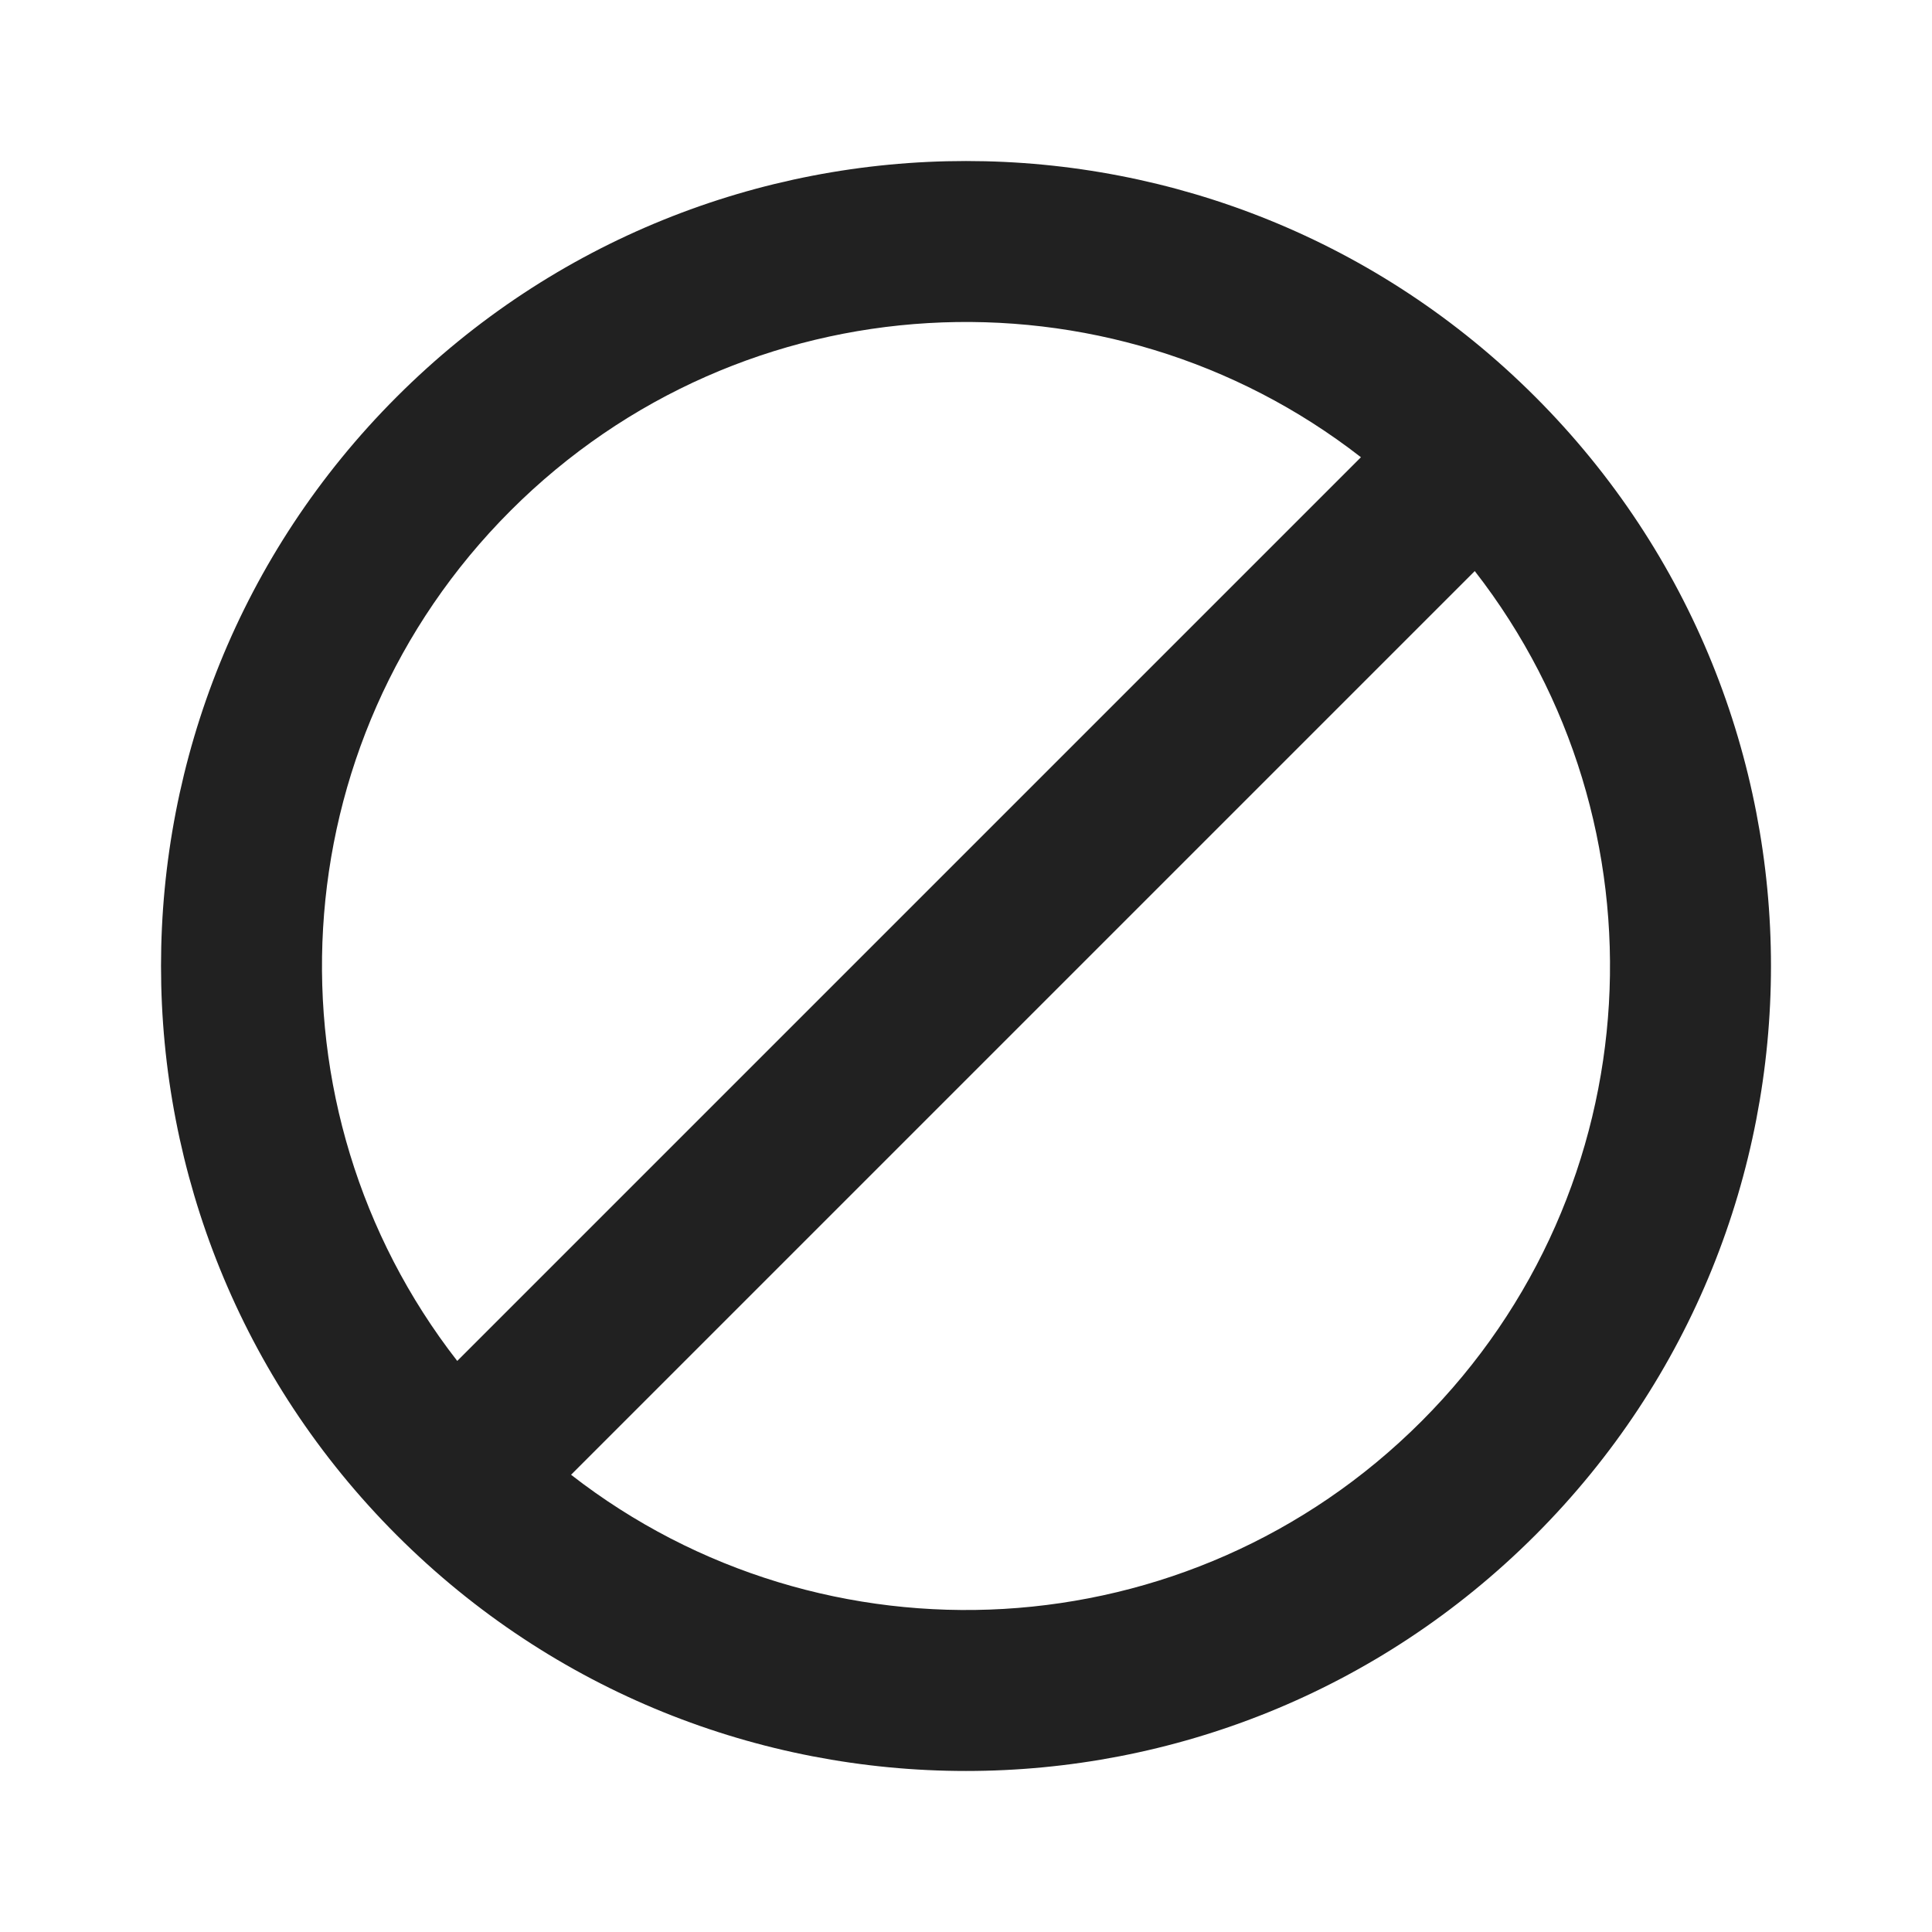 <svg width="24" height="24" viewBox="0 0 24 24" fill="none" xmlns="http://www.w3.org/2000/svg">
<path d="M16.906 5.68C13.768 3.237 9.228 3.458 6.343 6.343C3.458 9.228 3.237 13.768 5.68 16.906L16.906 5.68ZM18.32 7.094L7.094 18.32C10.232 20.763 14.772 20.542 17.657 17.657C20.542 14.772 20.763 10.232 18.32 7.094ZM4.929 4.929C8.834 1.024 15.166 1.024 19.071 4.929C22.976 8.834 22.976 15.166 19.071 19.071C15.166 22.976 8.834 22.976 4.929 19.071C1.024 15.166 1.024 8.834 4.929 4.929Z" fill="#212121"/>
</svg>
